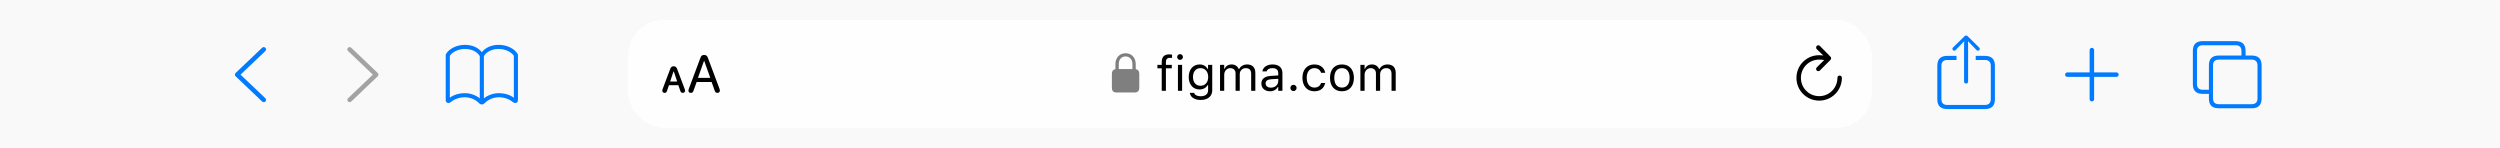 <svg width="812" height="48" viewBox="0 0 812 48" fill="none" xmlns="http://www.w3.org/2000/svg">
<g clip-path="url(#clip0_77_4335)">
<rect width="812" height="48" fill="#F9F9F9" fill-opacity="0.94"/>
<path d="M76.306 24.244C76.306 24.029 76.381 23.847 76.543 23.696L85.136 15.511C85.276 15.371 85.459 15.296 85.663 15.296C86.082 15.296 86.404 15.618 86.404 16.037C86.404 16.241 86.318 16.424 86.2 16.564L78.122 24.244L86.2 31.925C86.318 32.054 86.404 32.236 86.404 32.44C86.404 32.87 86.082 33.182 85.663 33.182C85.459 33.182 85.276 33.106 85.136 32.967L76.543 24.792C76.381 24.642 76.306 24.459 76.306 24.244Z" fill="#007AFF"/>
<path d="M122.913 24.244C122.913 24.459 122.838 24.642 122.677 24.792L114.094 32.967C113.943 33.106 113.771 33.182 113.557 33.182C113.148 33.182 112.815 32.87 112.815 32.44C112.815 32.236 112.901 32.054 113.03 31.925L121.098 24.244L113.03 16.564C112.901 16.424 112.815 16.241 112.815 16.037C112.815 15.618 113.148 15.296 113.557 15.296C113.771 15.296 113.943 15.371 114.094 15.511L122.677 23.696C122.838 23.847 122.913 24.029 122.913 24.244Z" fill="#A3A3A3"/>
<path d="M144.77 32.537V17.971C144.77 17.788 144.791 17.659 144.898 17.477C145.865 15.865 148.25 14.565 151.043 14.565C153.449 14.565 155.426 15.543 156.5 16.95C157.574 15.543 159.551 14.565 161.957 14.565C164.75 14.565 167.135 15.865 168.102 17.477C168.209 17.659 168.23 17.788 168.23 17.971V32.537C168.23 33.182 167.801 33.45 167.317 33.45C167.027 33.45 166.791 33.3 166.479 33.085C165.33 32.15 163.708 31.581 161.989 31.592C160.303 31.602 158.648 32.269 157.413 33.493C157.08 33.815 156.801 33.923 156.5 33.923C156.199 33.923 155.931 33.826 155.587 33.493C154.362 32.247 152.687 31.602 151.011 31.592C149.292 31.581 147.67 32.15 146.521 33.085C146.209 33.3 145.962 33.45 145.683 33.45C145.199 33.45 144.77 33.182 144.77 32.537ZM146.102 31.753C147.208 30.872 148.991 30.26 151.043 30.26C152.998 30.26 154.781 31.076 155.834 31.968V18.229C154.985 16.789 153.181 15.898 151.043 15.898C148.97 15.898 146.982 16.789 146.102 18.132V31.753ZM157.166 31.968C158.219 31.076 160.002 30.26 161.957 30.26C164.009 30.26 165.803 30.872 166.898 31.753V18.132C166.007 16.789 164.03 15.898 161.957 15.898C159.819 15.898 158.004 16.789 157.166 18.229V31.968Z" fill="#007AFF"/>
<g filter="url(#filter0_d_77_4335)">
<rect x="204" y="6.5" width="404" height="35" rx="11.5" fill="white" fill-opacity="0.88" shape-rendering="crispEdges"/>
<path d="M224.391 30.167C224.839 30.167 225.067 29.974 225.243 29.481L226.271 26.643H231.132L232.151 29.481C232.327 29.974 232.556 30.167 233.004 30.167C233.496 30.167 233.821 29.877 233.821 29.42C233.821 29.262 233.786 29.121 233.725 28.928L229.884 18.68C229.673 18.108 229.295 17.836 228.697 17.836C228.126 17.836 227.739 18.108 227.537 18.671L223.696 28.945C223.626 29.139 223.6 29.279 223.6 29.429C223.6 29.886 223.898 30.167 224.391 30.167ZM226.693 25.289L228.671 19.752H228.724L230.692 25.289H226.693ZM215.883 30.167C216.252 30.167 216.498 29.982 216.647 29.508L217.28 27.68H220.33L220.963 29.508C221.121 29.991 221.367 30.167 221.736 30.167C222.185 30.167 222.501 29.877 222.501 29.455C222.501 29.297 222.466 29.139 222.387 28.919L219.926 22.371C219.732 21.844 219.372 21.519 218.792 21.519C218.238 21.519 217.887 21.844 217.693 22.371L215.224 28.919C215.145 29.139 215.118 29.306 215.118 29.455C215.118 29.877 215.426 30.167 215.883 30.167ZM217.667 26.476L218.748 23.224H218.854L219.943 26.476H217.667Z" fill="black"/>
<path opacity="0.5" d="M362.602 30.038C361.645 30.038 361.139 29.519 361.139 28.486V23.988C361.139 23.079 361.535 22.566 362.287 22.457V20.898C362.287 18.485 363.873 17.289 365.589 17.289C367.305 17.289 368.891 18.485 368.891 20.898V22.464C369.643 22.566 370.039 23.079 370.039 23.988V28.486C370.039 29.519 369.533 30.038 368.569 30.038H362.602ZM363.374 20.775V22.436H367.804V20.775C367.804 19.183 366.778 18.328 365.589 18.328C364.393 18.328 363.374 19.183 363.374 20.775Z" fill="black"/>
<path d="M377.328 29.5V22.203H375.93V21.078H377.328V20.141C377.328 18.461 378.172 17.656 379.773 17.656C380.102 17.656 380.398 17.68 380.68 17.734V18.82C380.516 18.789 380.289 18.781 380.047 18.781C379.078 18.781 378.688 19.258 378.688 20.18V21.078H380.602V22.203H378.688V29.5H377.328ZM383.281 19.453C382.766 19.453 382.344 19.031 382.344 18.516C382.344 18 382.766 17.578 383.281 17.578C383.797 17.578 384.219 18 384.219 18.516C384.219 19.031 383.797 19.453 383.281 19.453ZM382.594 29.5V21.078H383.953V29.5H382.594ZM389.984 32.469C387.953 32.469 386.656 31.555 386.445 30.172L386.461 30.164H387.867L387.875 30.172C388.023 30.812 388.773 31.266 389.984 31.266C391.492 31.266 392.391 30.555 392.391 29.312V27.609H392.266C391.734 28.539 390.781 29.062 389.625 29.062C387.445 29.062 386.094 27.375 386.094 25.016V25C386.094 22.641 387.453 20.93 389.656 20.93C390.844 20.93 391.766 21.516 392.281 22.469H392.375V21.078H393.734V29.383C393.734 31.266 392.281 32.469 389.984 32.469ZM389.922 27.859C391.484 27.859 392.422 26.688 392.422 25.016V25C392.422 23.328 391.477 22.133 389.922 22.133C388.359 22.133 387.484 23.328 387.484 25V25.016C387.484 26.688 388.359 27.859 389.922 27.859ZM396.266 29.5V21.078H397.625V22.359H397.75C398.125 21.453 398.922 20.93 400.023 20.93C401.164 20.93 401.961 21.531 402.352 22.406H402.477C402.93 21.516 403.891 20.93 405.055 20.93C406.773 20.93 407.734 21.914 407.734 23.68V29.5H406.375V23.992C406.375 22.75 405.805 22.133 404.617 22.133C403.445 22.133 402.672 23.016 402.672 24.086V29.5H401.312V23.781C401.312 22.781 400.625 22.133 399.562 22.133C398.461 22.133 397.625 23.094 397.625 24.281V29.5H396.266ZM412.5 29.648C410.898 29.648 409.688 28.68 409.688 27.148V27.133C409.688 25.633 410.797 24.766 412.758 24.648L415.172 24.5V23.734C415.172 22.695 414.539 22.133 413.281 22.133C412.273 22.133 411.609 22.508 411.391 23.164L411.383 23.188H410.023L410.031 23.141C410.25 21.82 411.531 20.93 413.328 20.93C415.383 20.93 416.531 21.984 416.531 23.734V29.5H415.172V28.258H415.047C414.516 29.156 413.633 29.648 412.5 29.648ZM411.078 27.117C411.078 27.969 411.805 28.469 412.781 28.469C414.164 28.469 415.172 27.562 415.172 26.359V25.594L412.922 25.734C411.641 25.812 411.078 26.266 411.078 27.102V27.117ZM420.125 29.578C419.57 29.578 419.109 29.117 419.109 28.562C419.109 28 419.57 27.547 420.125 27.547C420.688 27.547 421.141 28 421.141 28.562C421.141 29.117 420.688 29.578 420.125 29.578ZM426.898 29.648C424.539 29.648 423.031 27.938 423.031 25.266V25.25C423.031 22.633 424.531 20.93 426.891 20.93C428.938 20.93 430.164 22.109 430.414 23.609L430.422 23.656H429.07L429.062 23.633C428.852 22.805 428.102 22.133 426.891 22.133C425.375 22.133 424.422 23.352 424.422 25.25V25.266C424.422 27.203 425.391 28.445 426.891 28.445C428.023 28.445 428.742 27.945 429.055 27.008L429.07 26.961L430.414 26.953L430.398 27.039C430.055 28.562 428.922 29.648 426.898 29.648ZM435.867 29.648C433.469 29.648 431.984 27.992 431.984 25.297V25.281C431.984 22.578 433.469 20.93 435.867 20.93C438.266 20.93 439.75 22.578 439.75 25.281V25.297C439.75 27.992 438.266 29.648 435.867 29.648ZM435.867 28.445C437.461 28.445 438.359 27.281 438.359 25.297V25.281C438.359 23.289 437.461 22.133 435.867 22.133C434.273 22.133 433.375 23.289 433.375 25.281V25.297C433.375 27.281 434.273 28.445 435.867 28.445ZM441.859 29.5V21.078H443.219V22.359H443.344C443.719 21.453 444.516 20.93 445.617 20.93C446.758 20.93 447.555 21.531 447.945 22.406H448.07C448.523 21.516 449.484 20.93 450.648 20.93C452.367 20.93 453.328 21.914 453.328 23.68V29.5H451.969V23.992C451.969 22.75 451.398 22.133 450.211 22.133C449.039 22.133 448.266 23.016 448.266 24.086V29.5H446.906V23.781C446.906 22.781 446.219 22.133 445.156 22.133C444.055 22.133 443.219 23.094 443.219 24.281V29.5H441.859Z" fill="black"/>
<path d="M590.578 23.111C590.798 23.111 590.965 23.041 591.097 22.909L594.516 19.464C594.674 19.306 594.744 19.13 594.744 18.928C594.744 18.734 594.665 18.541 594.516 18.392L591.097 14.92C590.965 14.779 590.798 14.7 590.578 14.7C590.183 14.7 589.875 15.025 589.875 15.438C589.875 15.623 589.945 15.799 590.068 15.948L592.213 18.04C591.765 17.961 591.308 17.926 590.859 17.926C586.764 17.926 583.485 21.195 583.485 25.291C583.485 29.387 586.772 32.683 590.868 32.683C594.955 32.683 598.242 29.387 598.242 25.291C598.242 24.86 597.935 24.544 597.495 24.544C597.073 24.544 596.792 24.86 596.792 25.291C596.792 28.587 594.155 31.232 590.868 31.232C587.572 31.232 584.936 28.587 584.936 25.291C584.936 21.986 587.563 19.358 590.859 19.358C591.466 19.358 592.011 19.402 592.494 19.499L590.077 21.898C589.945 22.039 589.875 22.206 589.875 22.391C589.875 22.804 590.183 23.111 590.578 23.111Z" fill="black"/>
</g>
<path d="M638.585 27.145C638.23 27.145 637.93 26.855 637.93 26.5V14.931L637.983 13.373L637.017 14.361L635.19 16.263C635.072 16.392 634.89 16.456 634.729 16.456C634.385 16.456 634.138 16.209 634.138 15.876C634.138 15.693 634.202 15.565 634.331 15.435L638.112 11.74C638.273 11.579 638.424 11.525 638.585 11.525C638.757 11.525 638.907 11.579 639.068 11.74L642.839 15.435C642.968 15.565 643.032 15.693 643.032 15.876C643.032 16.209 642.774 16.456 642.431 16.456C642.27 16.456 642.098 16.392 641.979 16.263L640.153 14.361L639.197 13.373L639.24 14.931V26.5C639.24 26.855 638.95 27.145 638.585 27.145ZM632.408 35.416C630.313 35.416 629.239 34.352 629.239 32.279V21.301C629.239 19.217 630.313 18.153 632.408 18.153H635.48V19.485H632.43C631.227 19.485 630.571 20.13 630.571 21.365V32.204C630.571 33.45 631.227 34.084 632.43 34.084H644.74C645.933 34.084 646.609 33.45 646.609 32.204V21.365C646.609 20.13 645.933 19.485 644.74 19.485H641.711V18.153H644.772C646.867 18.153 647.941 19.227 647.941 21.301V32.279C647.941 34.342 646.867 35.416 644.772 35.416H632.408Z" fill="#007AFF"/>
<path d="M670.739 24.244C670.739 23.847 671.072 23.514 671.47 23.514H678.71V16.263C678.71 15.876 679.043 15.543 679.44 15.543C679.838 15.543 680.171 15.876 680.171 16.263V23.514H687.422C687.809 23.514 688.142 23.847 688.142 24.244C688.142 24.642 687.809 24.975 687.422 24.975H680.171V32.215C680.171 32.612 679.838 32.945 679.44 32.945C679.043 32.945 678.71 32.612 678.71 32.215V24.975H671.47C671.072 24.975 670.739 24.642 670.739 24.244Z" fill="#007AFF"/>
<path d="M715.408 30.485C713.303 30.485 712.239 29.422 712.239 27.349V16.499C712.239 14.415 713.303 13.362 715.408 13.362H726.193C728.288 13.362 729.362 14.437 729.362 16.499V18.046H731.403C733.498 18.046 734.572 19.109 734.572 21.183V32.022C734.572 34.095 733.498 35.169 731.403 35.169H720.618C718.513 35.169 717.449 34.105 717.449 32.022V30.485H715.408ZM715.43 29.153H717.449V21.183C717.449 19.099 718.513 18.046 720.618 18.046H728.03V16.574C728.03 15.328 727.354 14.694 726.172 14.694H715.43C714.227 14.694 713.571 15.328 713.571 16.574V27.273C713.571 28.52 714.227 29.153 715.43 29.153ZM720.64 33.837H731.382C732.563 33.837 733.24 33.192 733.24 31.957V21.247C733.24 20.012 732.563 19.367 731.382 19.367H720.64C719.437 19.367 718.781 20.012 718.781 21.247V31.957C718.781 33.192 719.437 33.837 720.64 33.837Z" fill="#007AFF"/>
</g>
<defs>
<filter id="filter0_d_77_4335" x="187" y="-10.5" width="438" height="69" filterUnits="userSpaceOnUse" color-interpolation-filters="sRGB">
<feFlood flood-opacity="0" result="BackgroundImageFix"/>
<feColorMatrix in="SourceAlpha" type="matrix" values="0 0 0 0 0 0 0 0 0 0 0 0 0 0 0 0 0 0 127 0" result="hardAlpha"/>
<feOffset/>
<feGaussianBlur stdDeviation="8.5"/>
<feComposite in2="hardAlpha" operator="out"/>
<feColorMatrix type="matrix" values="0 0 0 0 0 0 0 0 0 0 0 0 0 0 0 0 0 0 0.13 0"/>
<feBlend mode="normal" in2="BackgroundImageFix" result="effect1_dropShadow_77_4335"/>
<feBlend mode="normal" in="SourceGraphic" in2="effect1_dropShadow_77_4335" result="shape"/>
</filter>
<clipPath id="clip0_77_4335">
<rect width="812" height="48" fill="white"/>
</clipPath>
</defs>
</svg>
